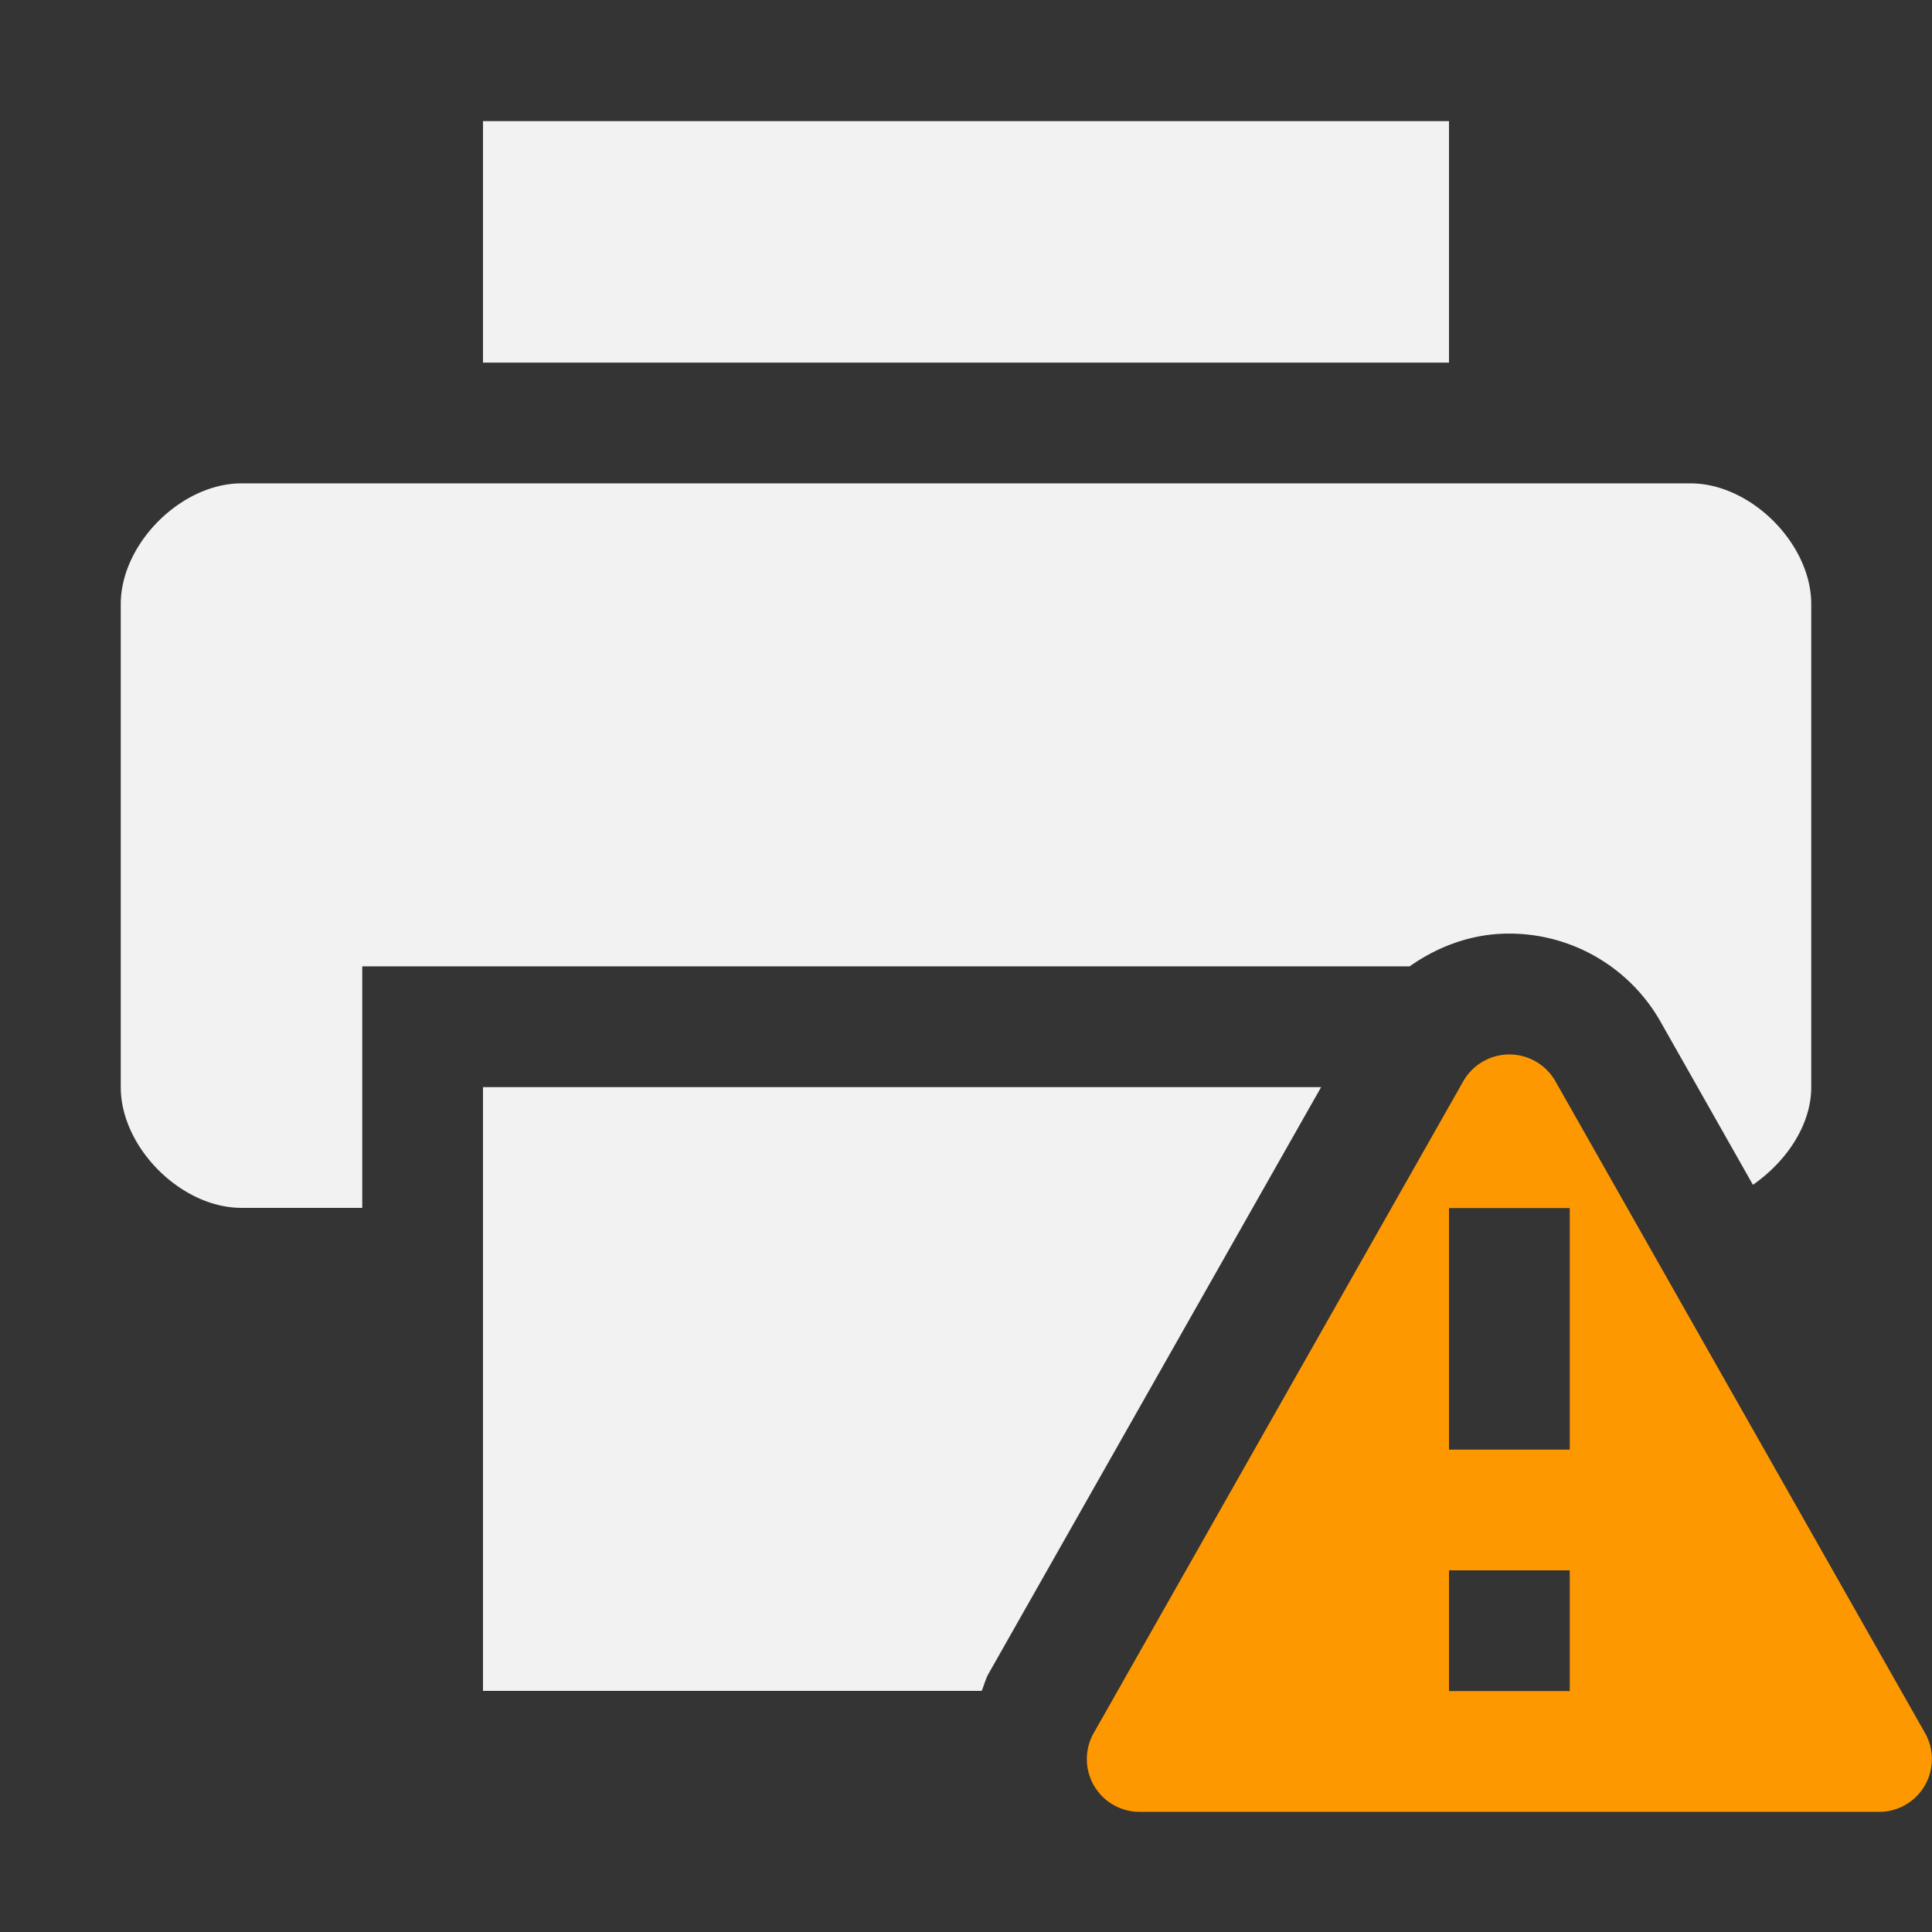 <svg viewBox='0 0 16 16' xmlns='http://www.w3.org/2000/svg'><rect x="0" y="0" width="16" height="16" fill="#333333" stroke="none"/><path color='#000' d='M337.48-446.27a.44.44 0 0 0-.361.22l-3.06 5.397a.437.437 0 0 0 .378.655h6.125a.437.437 0 0 0 .379-.655l-3.06-5.396a.439.439 0 0 0-.401-.221zm-.48 1.272h1v2h-1zm0 3h1v1h-1z' fill='#ff9800' fill-rule='evenodd' style='isolation:auto;mix-blend-mode:normal;text-decoration-color:#000;text-decoration-line:none;text-decoration-style:solid;text-indent:0;text-transform:none;white-space:normal' transform='translate(-325 455.003)'/><path color='#bebebe' d='M0 .003h16v16H0z' fill='gray' fill-opacity='.01'/><path d='M4 1.003v2h8v-2zm-2 3c-.5 0-1 .5-1 1v4c0 .5.5 1 1 1h1v-2h8.674c.221-.156.481-.257.76-.27h.001a1.44 1.44 0 0 1 1.315.725l.767 1.354c.274-.19.483-.493.483-.809v-4c0-.5-.5-1-1-1zm2 5v5h4.13c.021-.05.032-.1.06-.148l2.751-4.852z' fill='#f2f2f2'/></svg>
